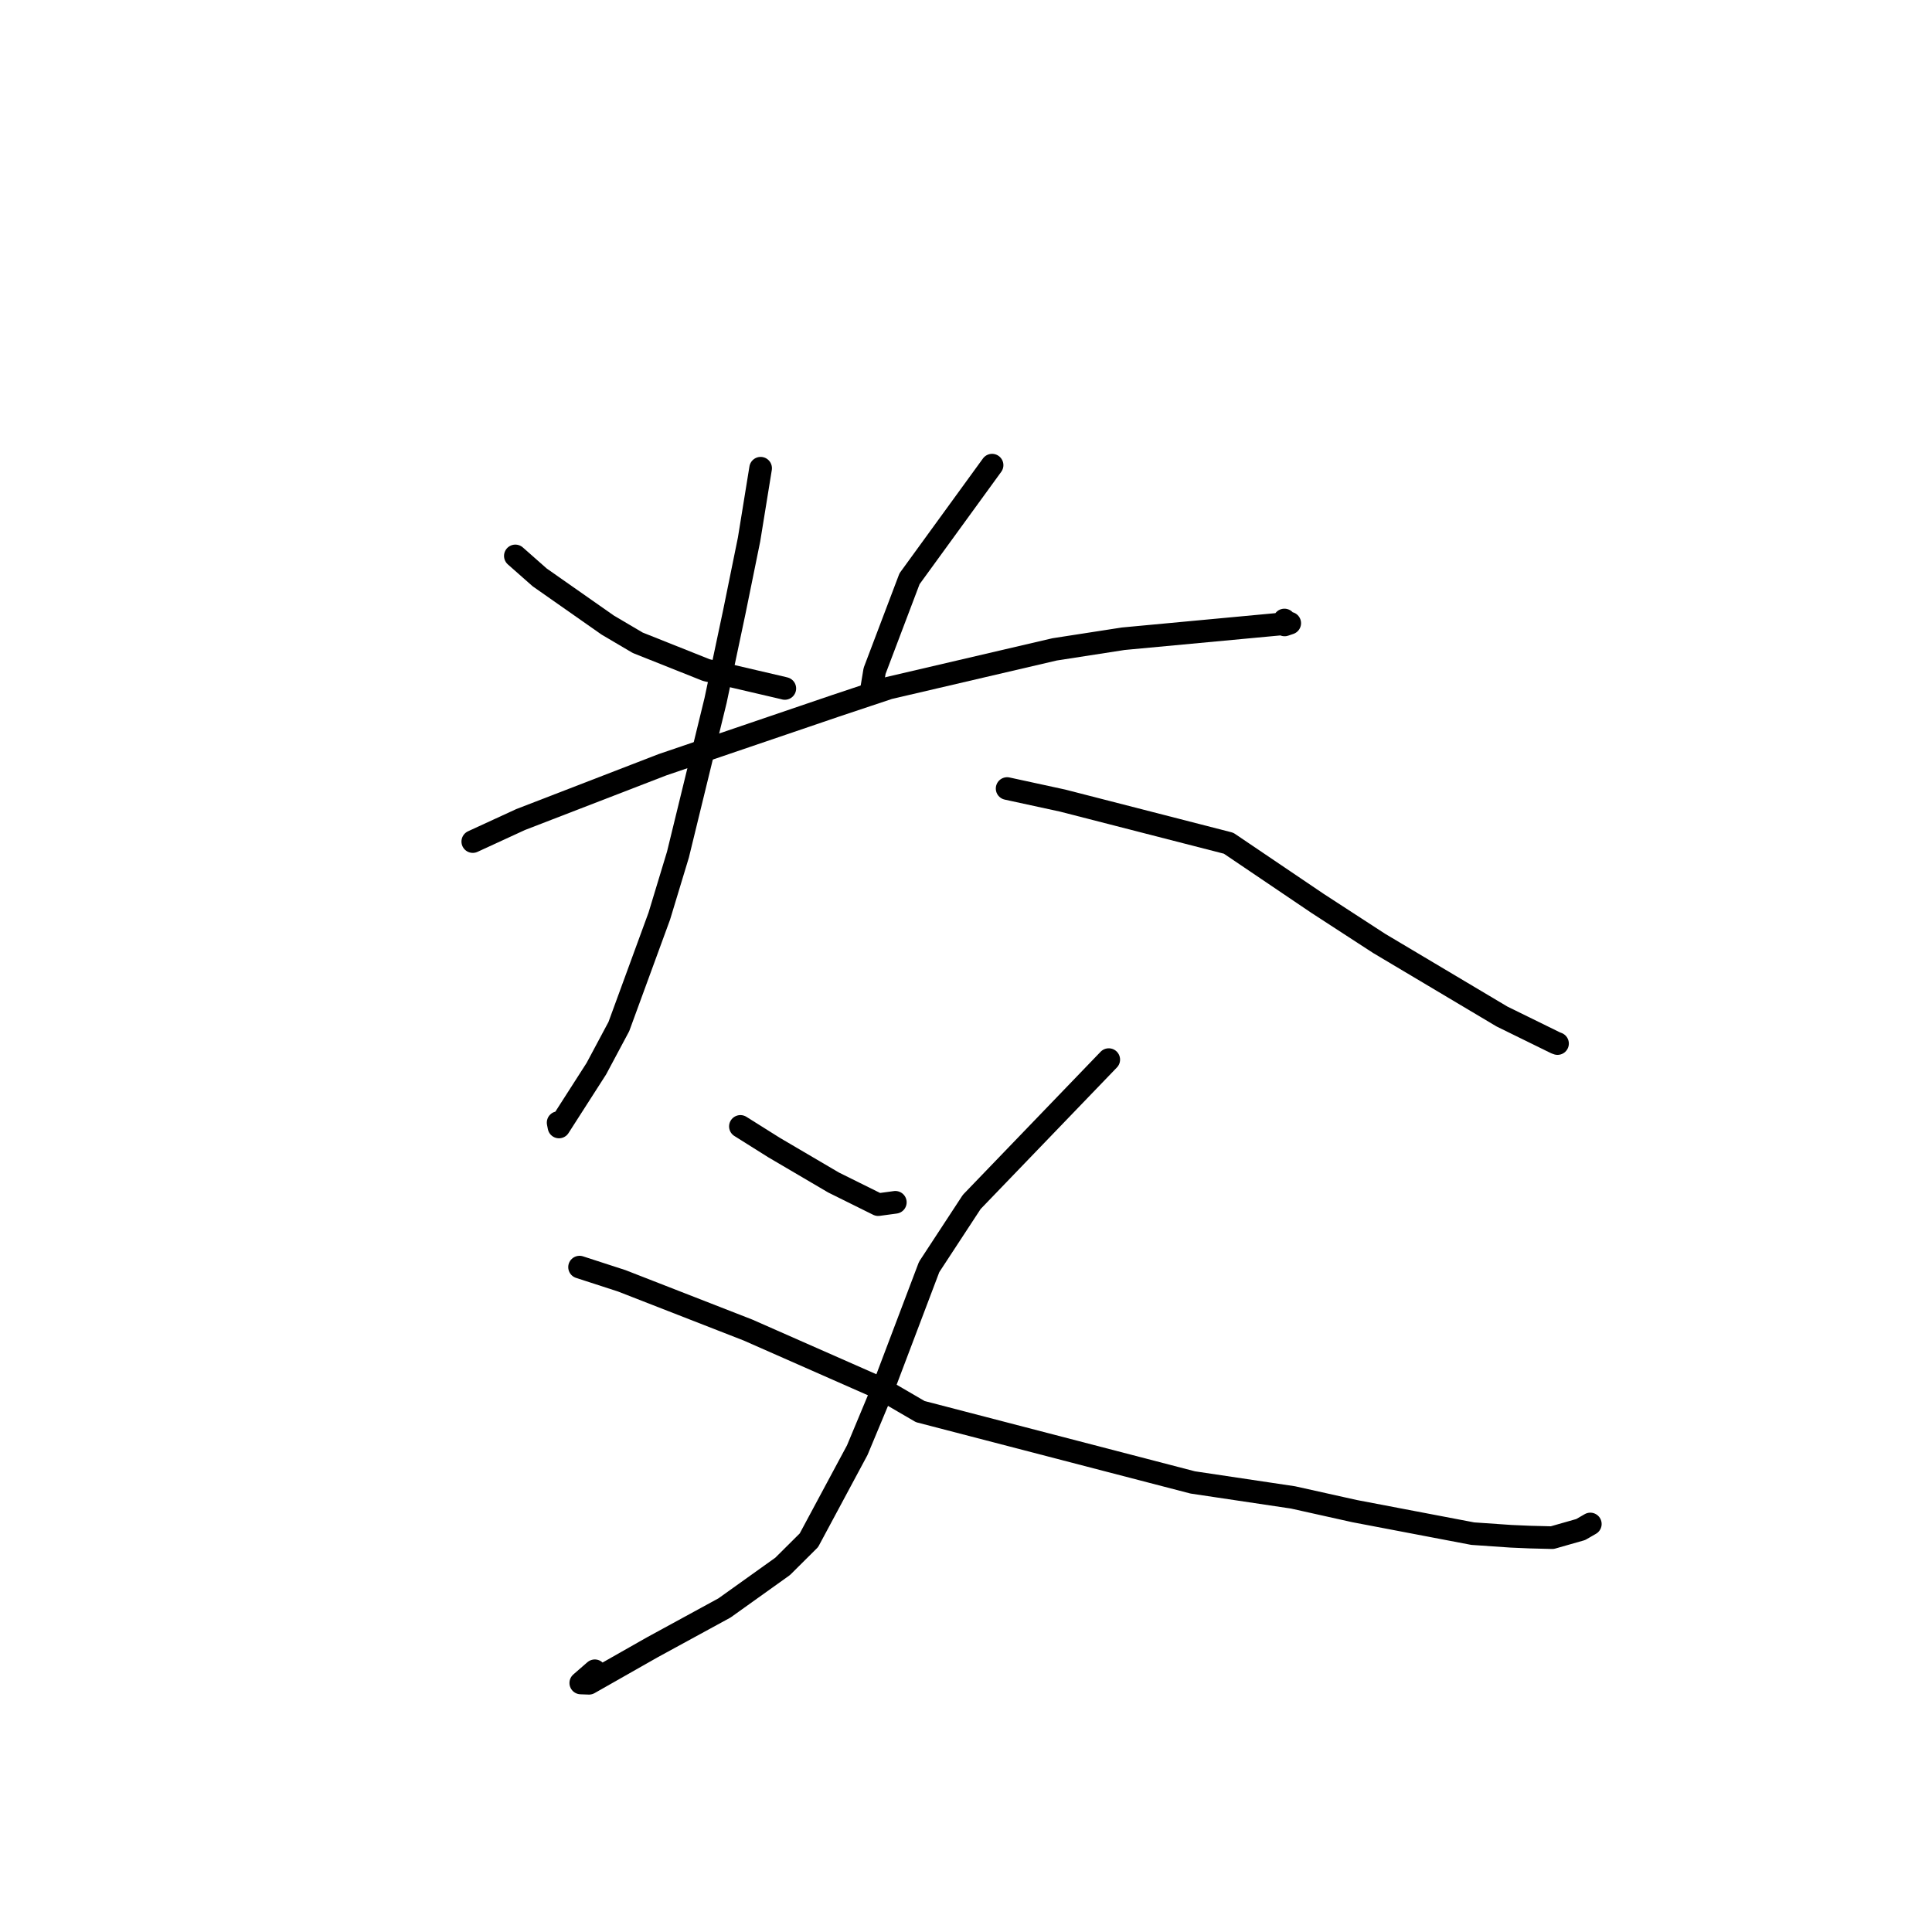 <?xml version="1.0" standalone="no"?>
    <svg width="256" height="256" xmlns="http://www.w3.org/2000/svg" version="1.1">
    <polyline stroke="black" stroke-width="3" stroke-linecap="round" fill="transparent" stroke-linejoin="round" points="68.286 73.662 71.511 76.508 80.529 82.828 84.495 85.167 93.591 88.791 103.778 91.168 103.993 91.224 " />
        <polyline stroke="black" stroke-width="3" stroke-linecap="round" fill="transparent" stroke-linejoin="round" points="131.456 61.636 120.517 76.689 115.888 88.9 115.44 91.606 " />
        <polyline stroke="black" stroke-width="3" stroke-linecap="round" fill="transparent" stroke-linejoin="round" points="62.646 111.511 68.982 108.595 87.777 101.334 110.61 93.561 117.779 91.168 139.738 86.046 148.841 84.635 170.896 82.575 170.284 82.784 170.217 82.807 170.195 82.227 170.192 82.153 " />
        <polyline stroke="black" stroke-width="3" stroke-linecap="round" fill="transparent" stroke-linejoin="round" points="100.786 62.042 99.255 71.479 97.31 81.038 94.818 92.813 89.832 113.238 87.362 121.387 82.001 136.025 79.023 141.601 74.068 149.33 73.955 148.755 " />
        <polyline stroke="black" stroke-width="3" stroke-linecap="round" fill="transparent" stroke-linejoin="round" points="133.449 104.486 140.812 106.085 162.794 111.731 174.576 119.698 182.741 125.004 199.019 134.693 206.131 138.184 206.356 138.267 206.379 138.276 206.38 138.276 " />
        <polyline stroke="black" stroke-width="3" stroke-linecap="round" fill="transparent" stroke-linejoin="round" points="98.107 149.255 102.594 152.074 110.451 156.689 116.363 159.621 118.471 159.335 118.635 159.312 " />
        <polyline stroke="black" stroke-width="3" stroke-linecap="round" fill="transparent" stroke-linejoin="round" points="146.916 140.405 128.762 159.261 123.115 167.882 117.156 183.61 113.591 192.154 107.185 204.092 103.703 207.554 96.001 213.059 86.448 218.269 78.043 223.042 76.956 223.003 78.816 221.386 " />
        <polyline stroke="black" stroke-width="3" stroke-linecap="round" fill="transparent" stroke-linejoin="round" points="76.794 167.9 82.375 169.711 99.117 176.24 116.68 183.98 121.941 187.044 158.04 196.429 171.332 198.415 179.486 200.23 195.146 203.215 200.211 203.564 202.709 203.672 205.681 203.747 209.446 202.674 210.65 201.98 210.726 201.936 " />
        </svg>